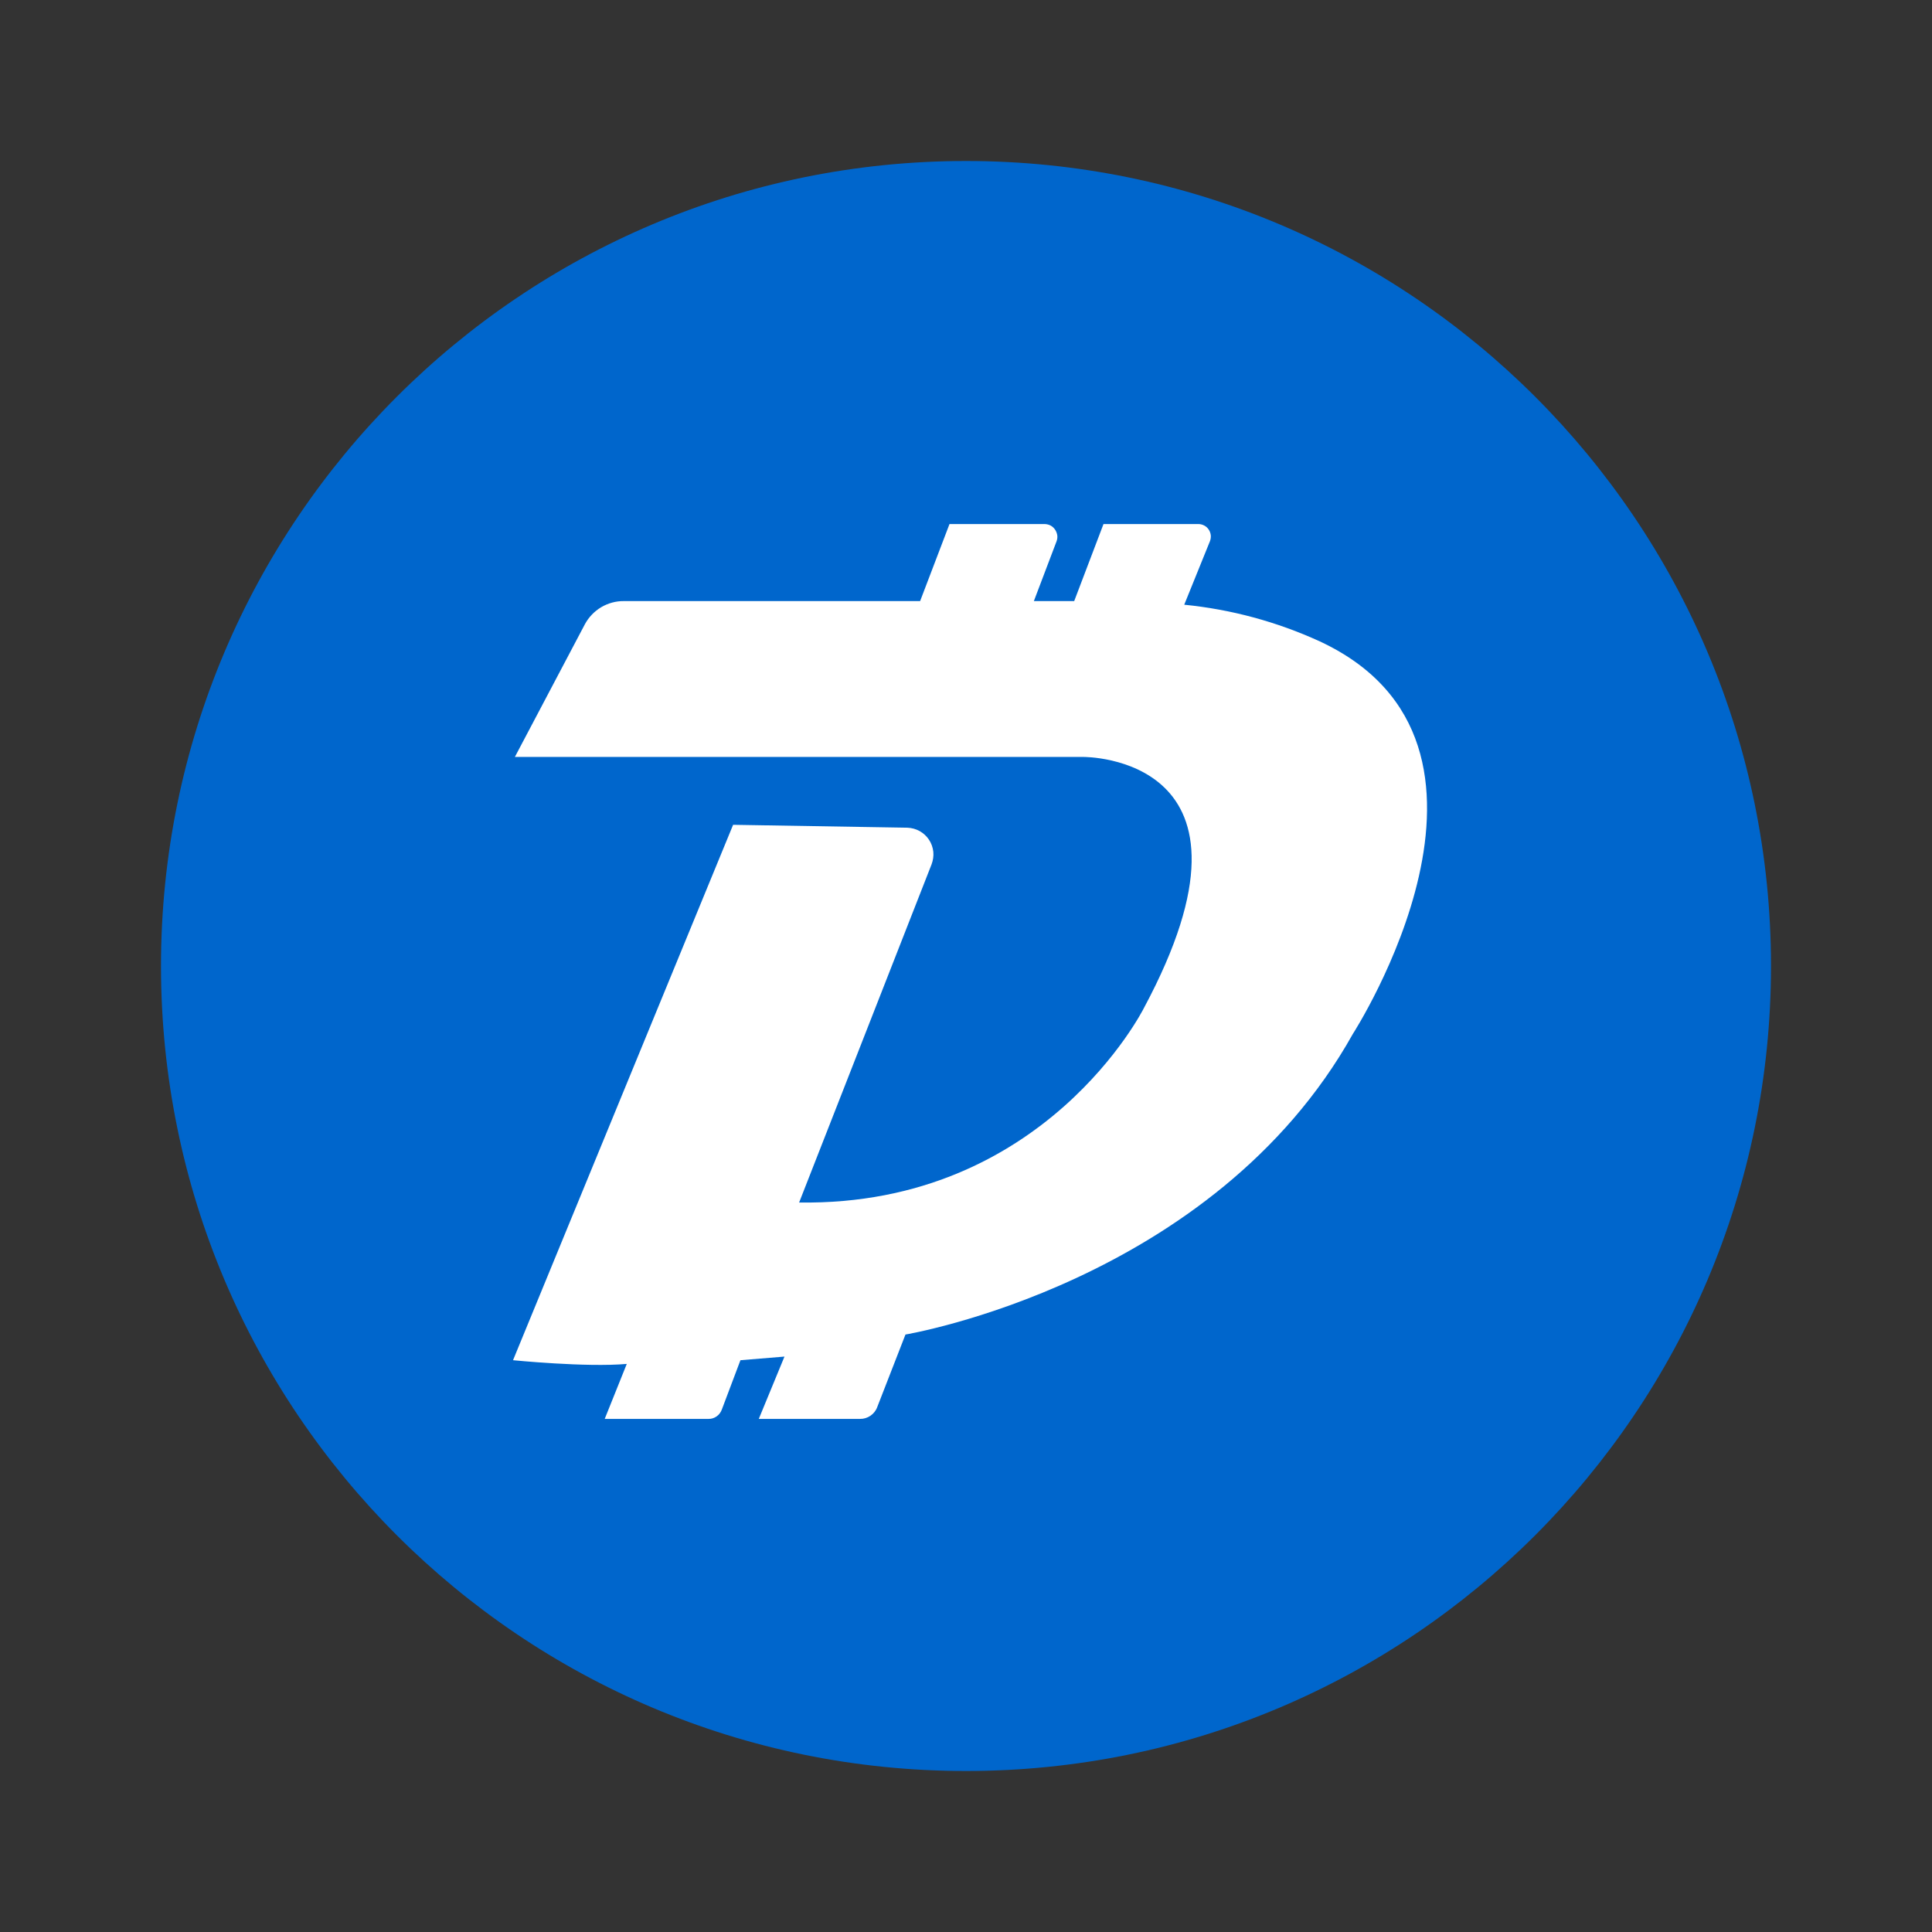 <svg width="24" height="24" viewBox="0 0 24 24" fill="none" xmlns="http://www.w3.org/2000/svg">
<rect x="0" y="0" width="24" height="24" fill="#333333" stroke="none"/>
<path d="M12 22C17.523 22 22 17.523 22 12C22 6.477 17.523 2 12 2C6.477 2 2 6.477 2 12C2 17.523 6.477 22 12 22Z" fill="#0066CC"/>
<path d="M6.396 9.403H13.458C13.458 9.403 15.895 9.38 14.209 12.524C14.209 12.524 12.979 14.984 9.927 14.938L11.572 10.738C11.591 10.688 11.599 10.634 11.594 10.581C11.588 10.527 11.57 10.476 11.54 10.431C11.511 10.387 11.471 10.35 11.424 10.324C11.377 10.298 11.325 10.284 11.271 10.282L9.107 10.246L6.373 16.897C6.373 16.897 7.284 16.988 7.786 16.943L7.512 17.626H8.802C8.837 17.627 8.872 17.616 8.902 17.595C8.931 17.575 8.953 17.546 8.966 17.512L9.198 16.897L9.745 16.852L9.426 17.626H10.683C10.729 17.627 10.775 17.613 10.813 17.587C10.851 17.561 10.881 17.524 10.897 17.48L11.248 16.578C11.248 16.578 15.075 15.941 16.806 12.843C16.806 12.843 19.13 9.243 16.396 7.968C15.864 7.724 15.294 7.57 14.711 7.512L15.03 6.724C15.039 6.701 15.043 6.675 15.041 6.65C15.038 6.625 15.03 6.601 15.016 6.58C15.002 6.558 14.983 6.541 14.961 6.529C14.938 6.517 14.914 6.51 14.888 6.51H13.708L13.344 7.467H12.843L13.125 6.724C13.134 6.7 13.137 6.675 13.134 6.65C13.13 6.625 13.121 6.601 13.107 6.58C13.093 6.559 13.074 6.541 13.052 6.529C13.029 6.517 13.005 6.511 12.979 6.51H11.795L11.43 7.467H7.749C7.65 7.466 7.553 7.493 7.468 7.543C7.383 7.594 7.313 7.667 7.266 7.754L6.396 9.403Z" fill="white"/>
</svg>
